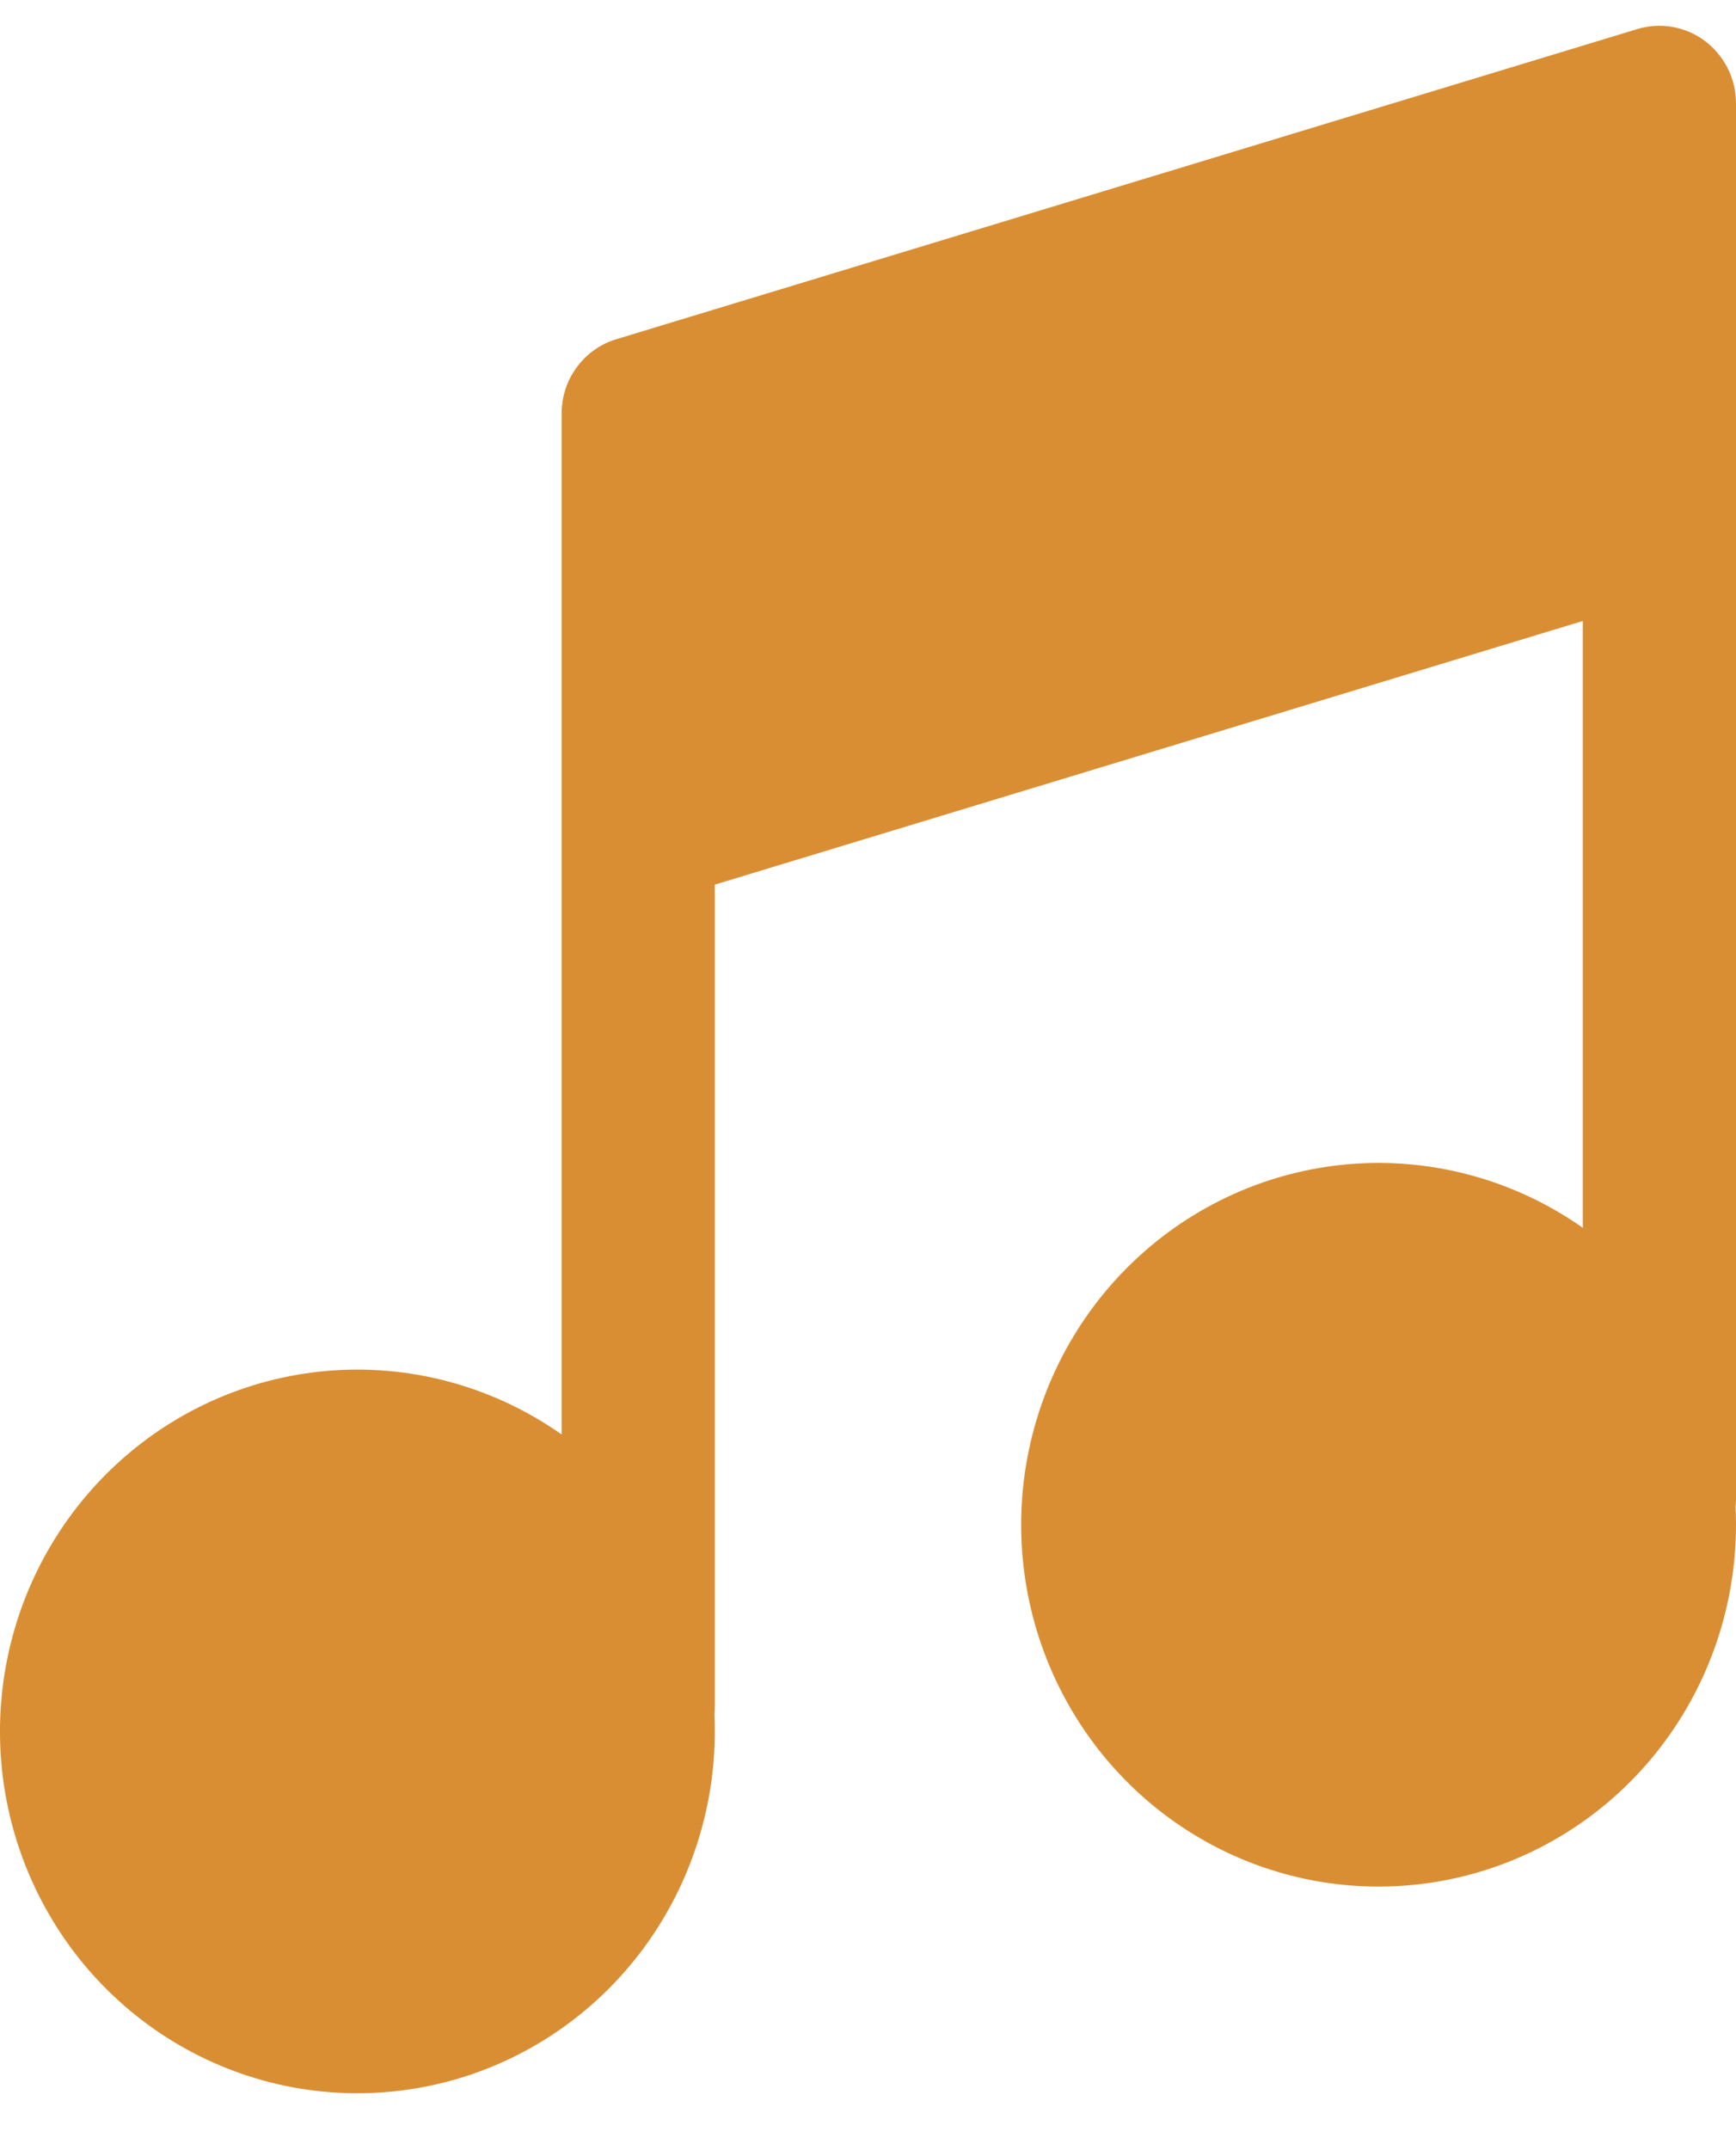 <svg width="21" height="26" viewBox="0 0 21 26" fill="none" xmlns="http://www.w3.org/2000/svg">
<path d="M21 1.249C21 1.103 20.966 0.959 20.901 0.828C20.836 0.698 20.742 0.585 20.626 0.497C20.511 0.41 20.376 0.352 20.234 0.326C20.092 0.301 19.946 0.309 19.808 0.351L7.455 4.102C7.264 4.159 7.097 4.278 6.978 4.44C6.858 4.601 6.794 4.797 6.794 4.999V17.346C5.993 16.782 5.026 16.508 4.051 16.57C3.077 16.632 2.152 17.026 1.427 17.689C0.702 18.351 0.22 19.241 0.059 20.216C-0.102 21.191 0.068 22.192 0.541 23.056C1.014 23.921 1.762 24.598 2.664 24.977C3.565 25.356 4.567 25.415 5.507 25.145C6.446 24.875 7.267 24.291 7.836 23.488C8.405 22.685 8.689 21.711 8.642 20.724C8.645 20.691 8.647 20.658 8.647 20.625V10.697L19.147 7.509V14.847C18.346 14.283 17.379 14.009 16.404 14.071C15.43 14.133 14.505 14.528 13.78 15.19C13.055 15.852 12.573 16.742 12.412 17.717C12.251 18.692 12.421 19.693 12.894 20.557C13.367 21.422 14.115 22.099 15.017 22.478C15.918 22.857 16.92 22.916 17.86 22.646C18.799 22.376 19.62 21.792 20.189 20.989C20.758 20.186 21.042 19.212 20.995 18.225C20.998 18.192 21 18.158 21 18.125V1.249Z" fill="#DA8E33"/>
</svg>

